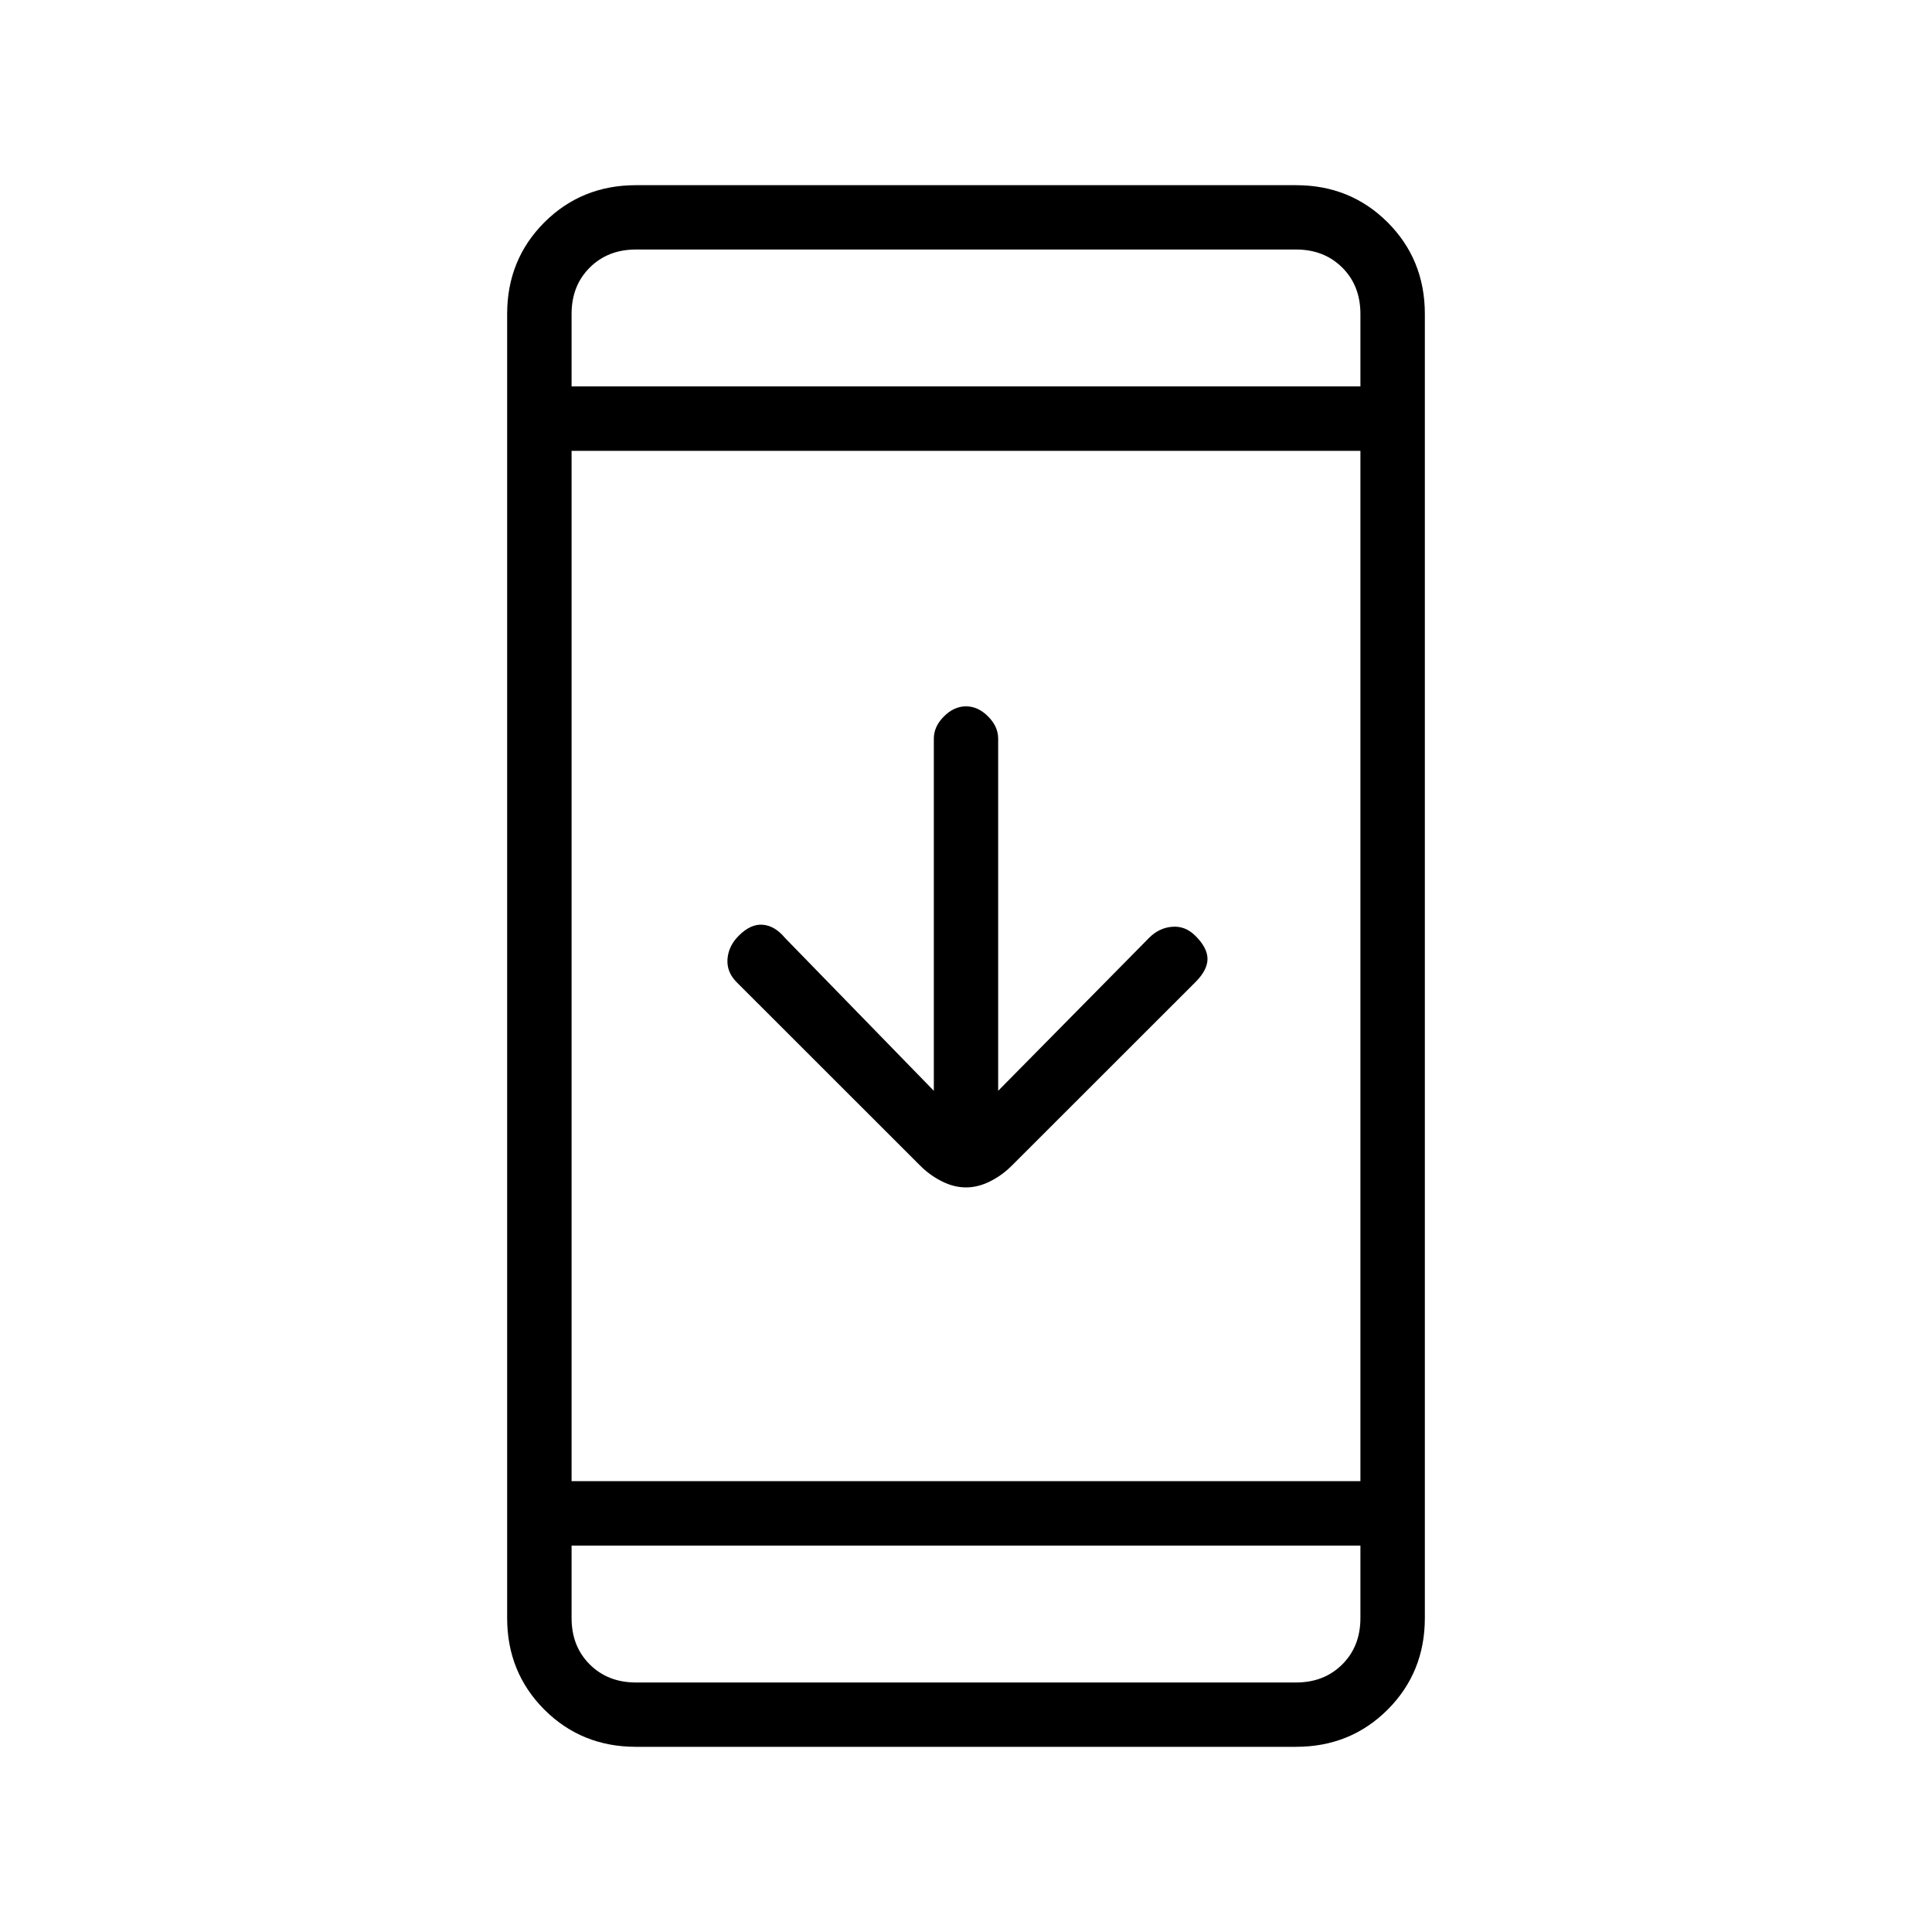 <svg xmlns="http://www.w3.org/2000/svg" height="20" width="20"><path d="M10 12.292q-.125 0-.25-.063-.125-.062-.229-.167l-1.896-1.895q-.104-.105-.094-.24.011-.135.115-.239.125-.126.25-.115.125.01.229.135l1.542 1.584V7.646q0-.125.104-.229.104-.105.229-.105t.229.105q.104.104.104.229v3.646l1.563-1.584q.104-.104.239-.114.136-.011.24.094.125.124.125.239 0 .115-.125.24l-1.896 1.895q-.104.105-.229.167-.125.063-.25.063Zm-3.417 5.791q-.562 0-.948-.385-.385-.386-.385-.948V3.25q0-.562.385-.948.386-.385.948-.385h6.834q.562 0 .948.385.385.386.385.948v13.5q0 .562-.385.948-.386.385-.948.385Zm-.666-2.75h8.166V4.667H5.917Zm0 .667v.75q0 .292.187.479.188.188.479.188h6.834q.291 0 .479-.188.187-.187.187-.479V16Zm0-12h8.166v-.75q0-.292-.187-.479-.188-.188-.479-.188H6.583q-.291 0-.479.188-.187.187-.187.479Zm0-1.417V4 2.583Zm0 14.834V16v1.417Z"/></svg>